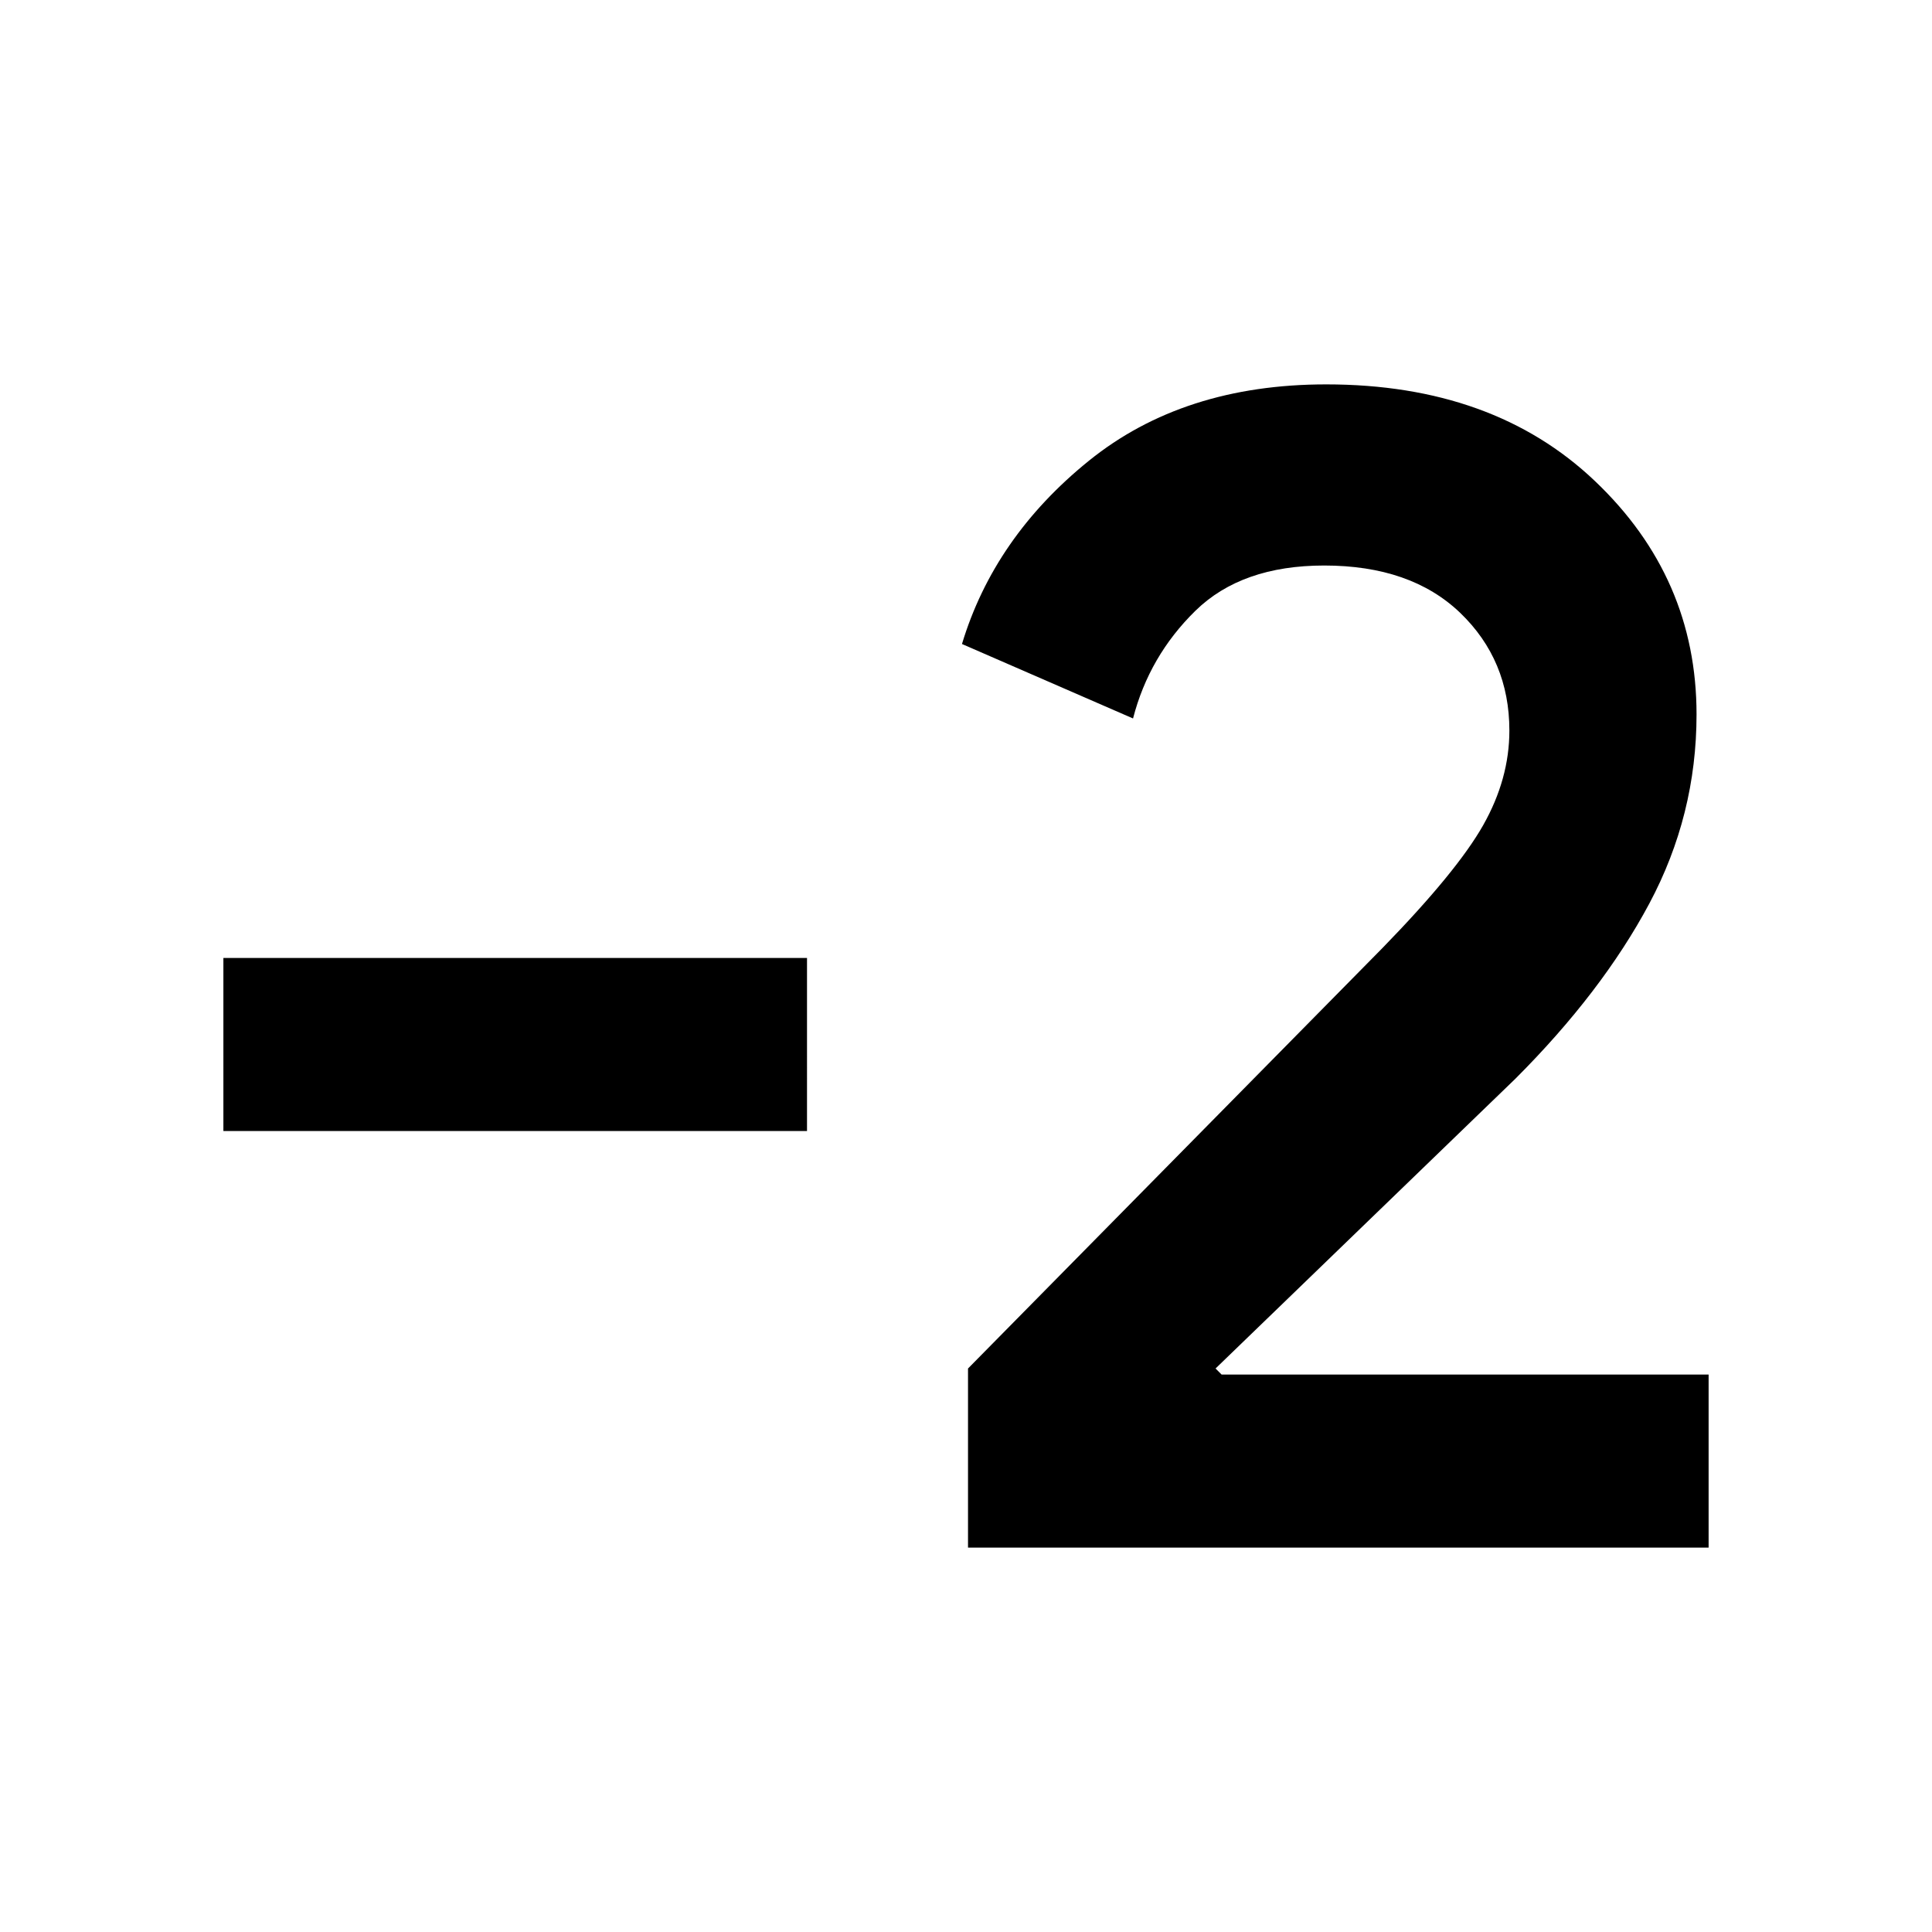 <svg xmlns="http://www.w3.org/2000/svg" height="24" width="24"><path d="M12.025 19.225V17l5.15-5.225q.925-.95 1.25-1.525.325-.575.325-1.175 0-.875-.612-1.463-.613-.587-1.688-.587-1.025 0-1.6.562-.575.563-.775 1.338L11.95 8q.4-1.325 1.575-2.275 1.175-.95 2.95-.95 2.075 0 3.337 1.2 1.263 1.2 1.263 2.9 0 1.25-.587 2.35-.588 1.1-1.663 2.175L15.1 17l.075.075h6.05v2.15Zm-2-5.175h-7.25V11.9h7.25Z"/></svg>